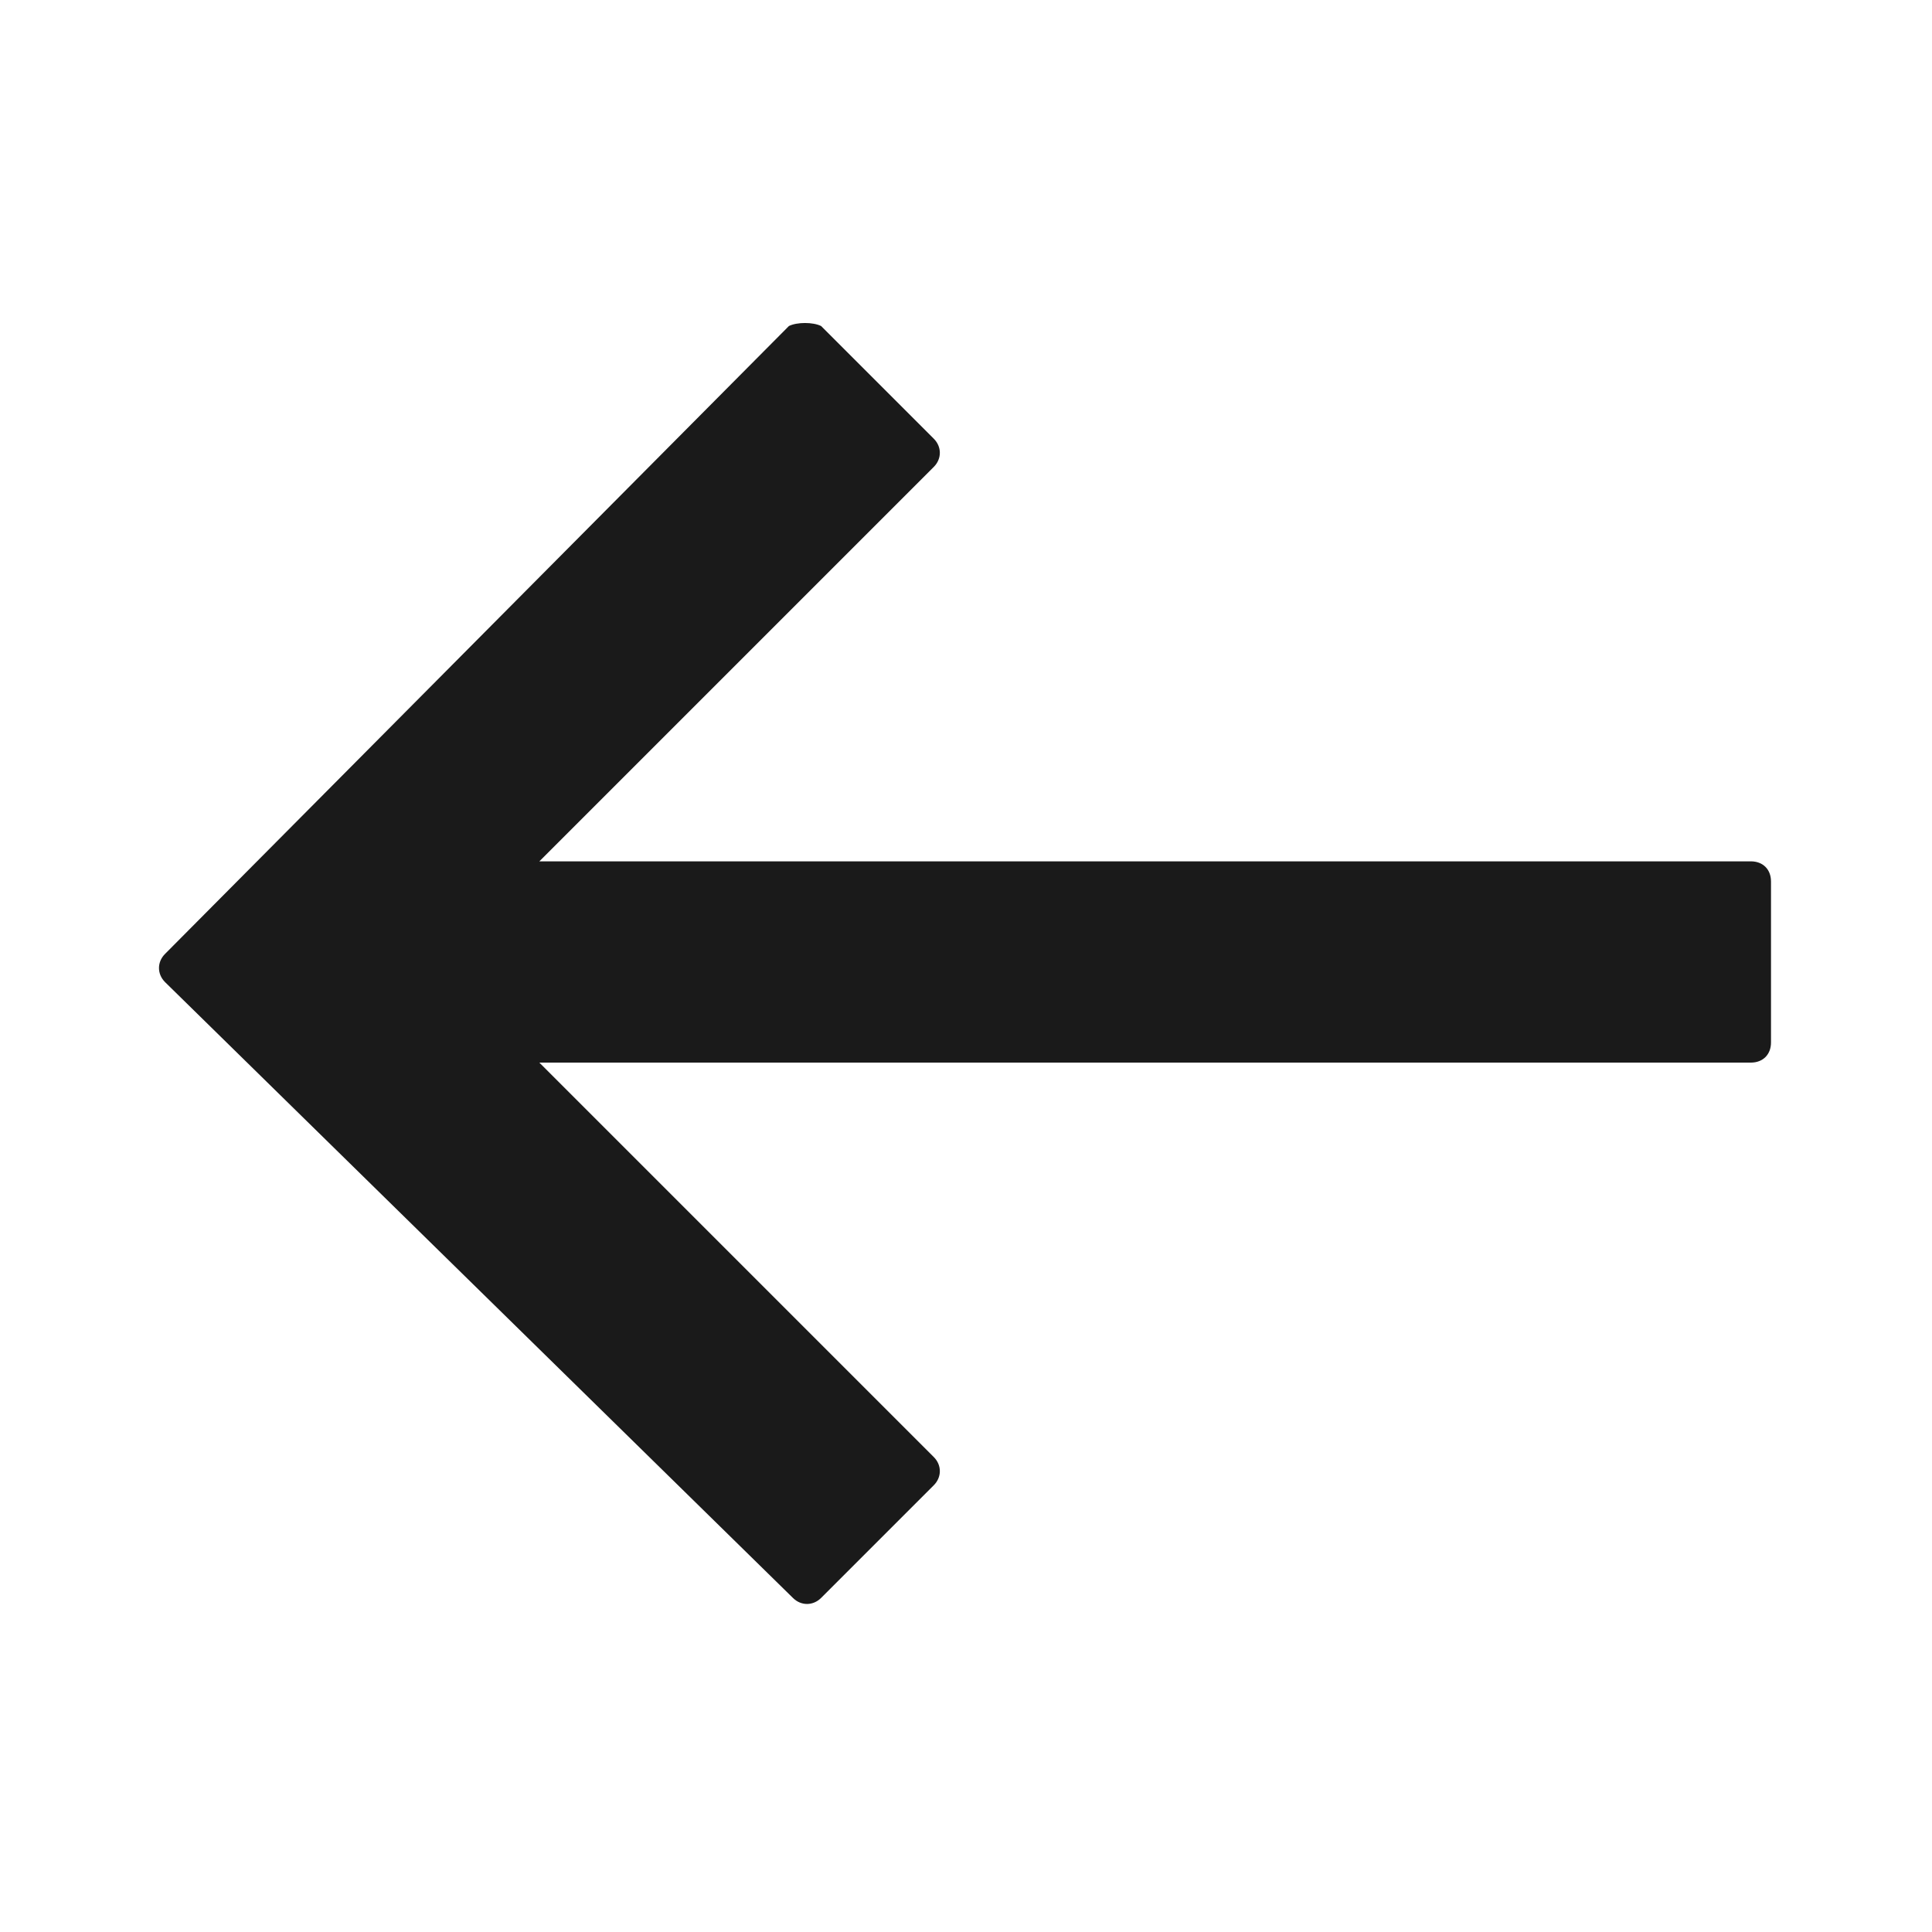 <svg width="24" height="24" fill="none" xmlns="http://www.w3.org/2000/svg"><path d="m10.2 4.05 1.4 1.4c.1.1.1.25 0 .35l-4.9 4.9h15.05c.15 0 .25.1.25.25v2c0 .15-.1.25-.25.25H6.7l4.9 4.9c.1.1.1.25 0 .35l-1.4 1.4c-.1.1-.25.1-.35 0l-7.8-7.65c-.1-.1-.1-.25 0-.35l7.75-7.8c.1-.05.3-.05.4 0Z" fill="#1A1A1A"/></svg>
